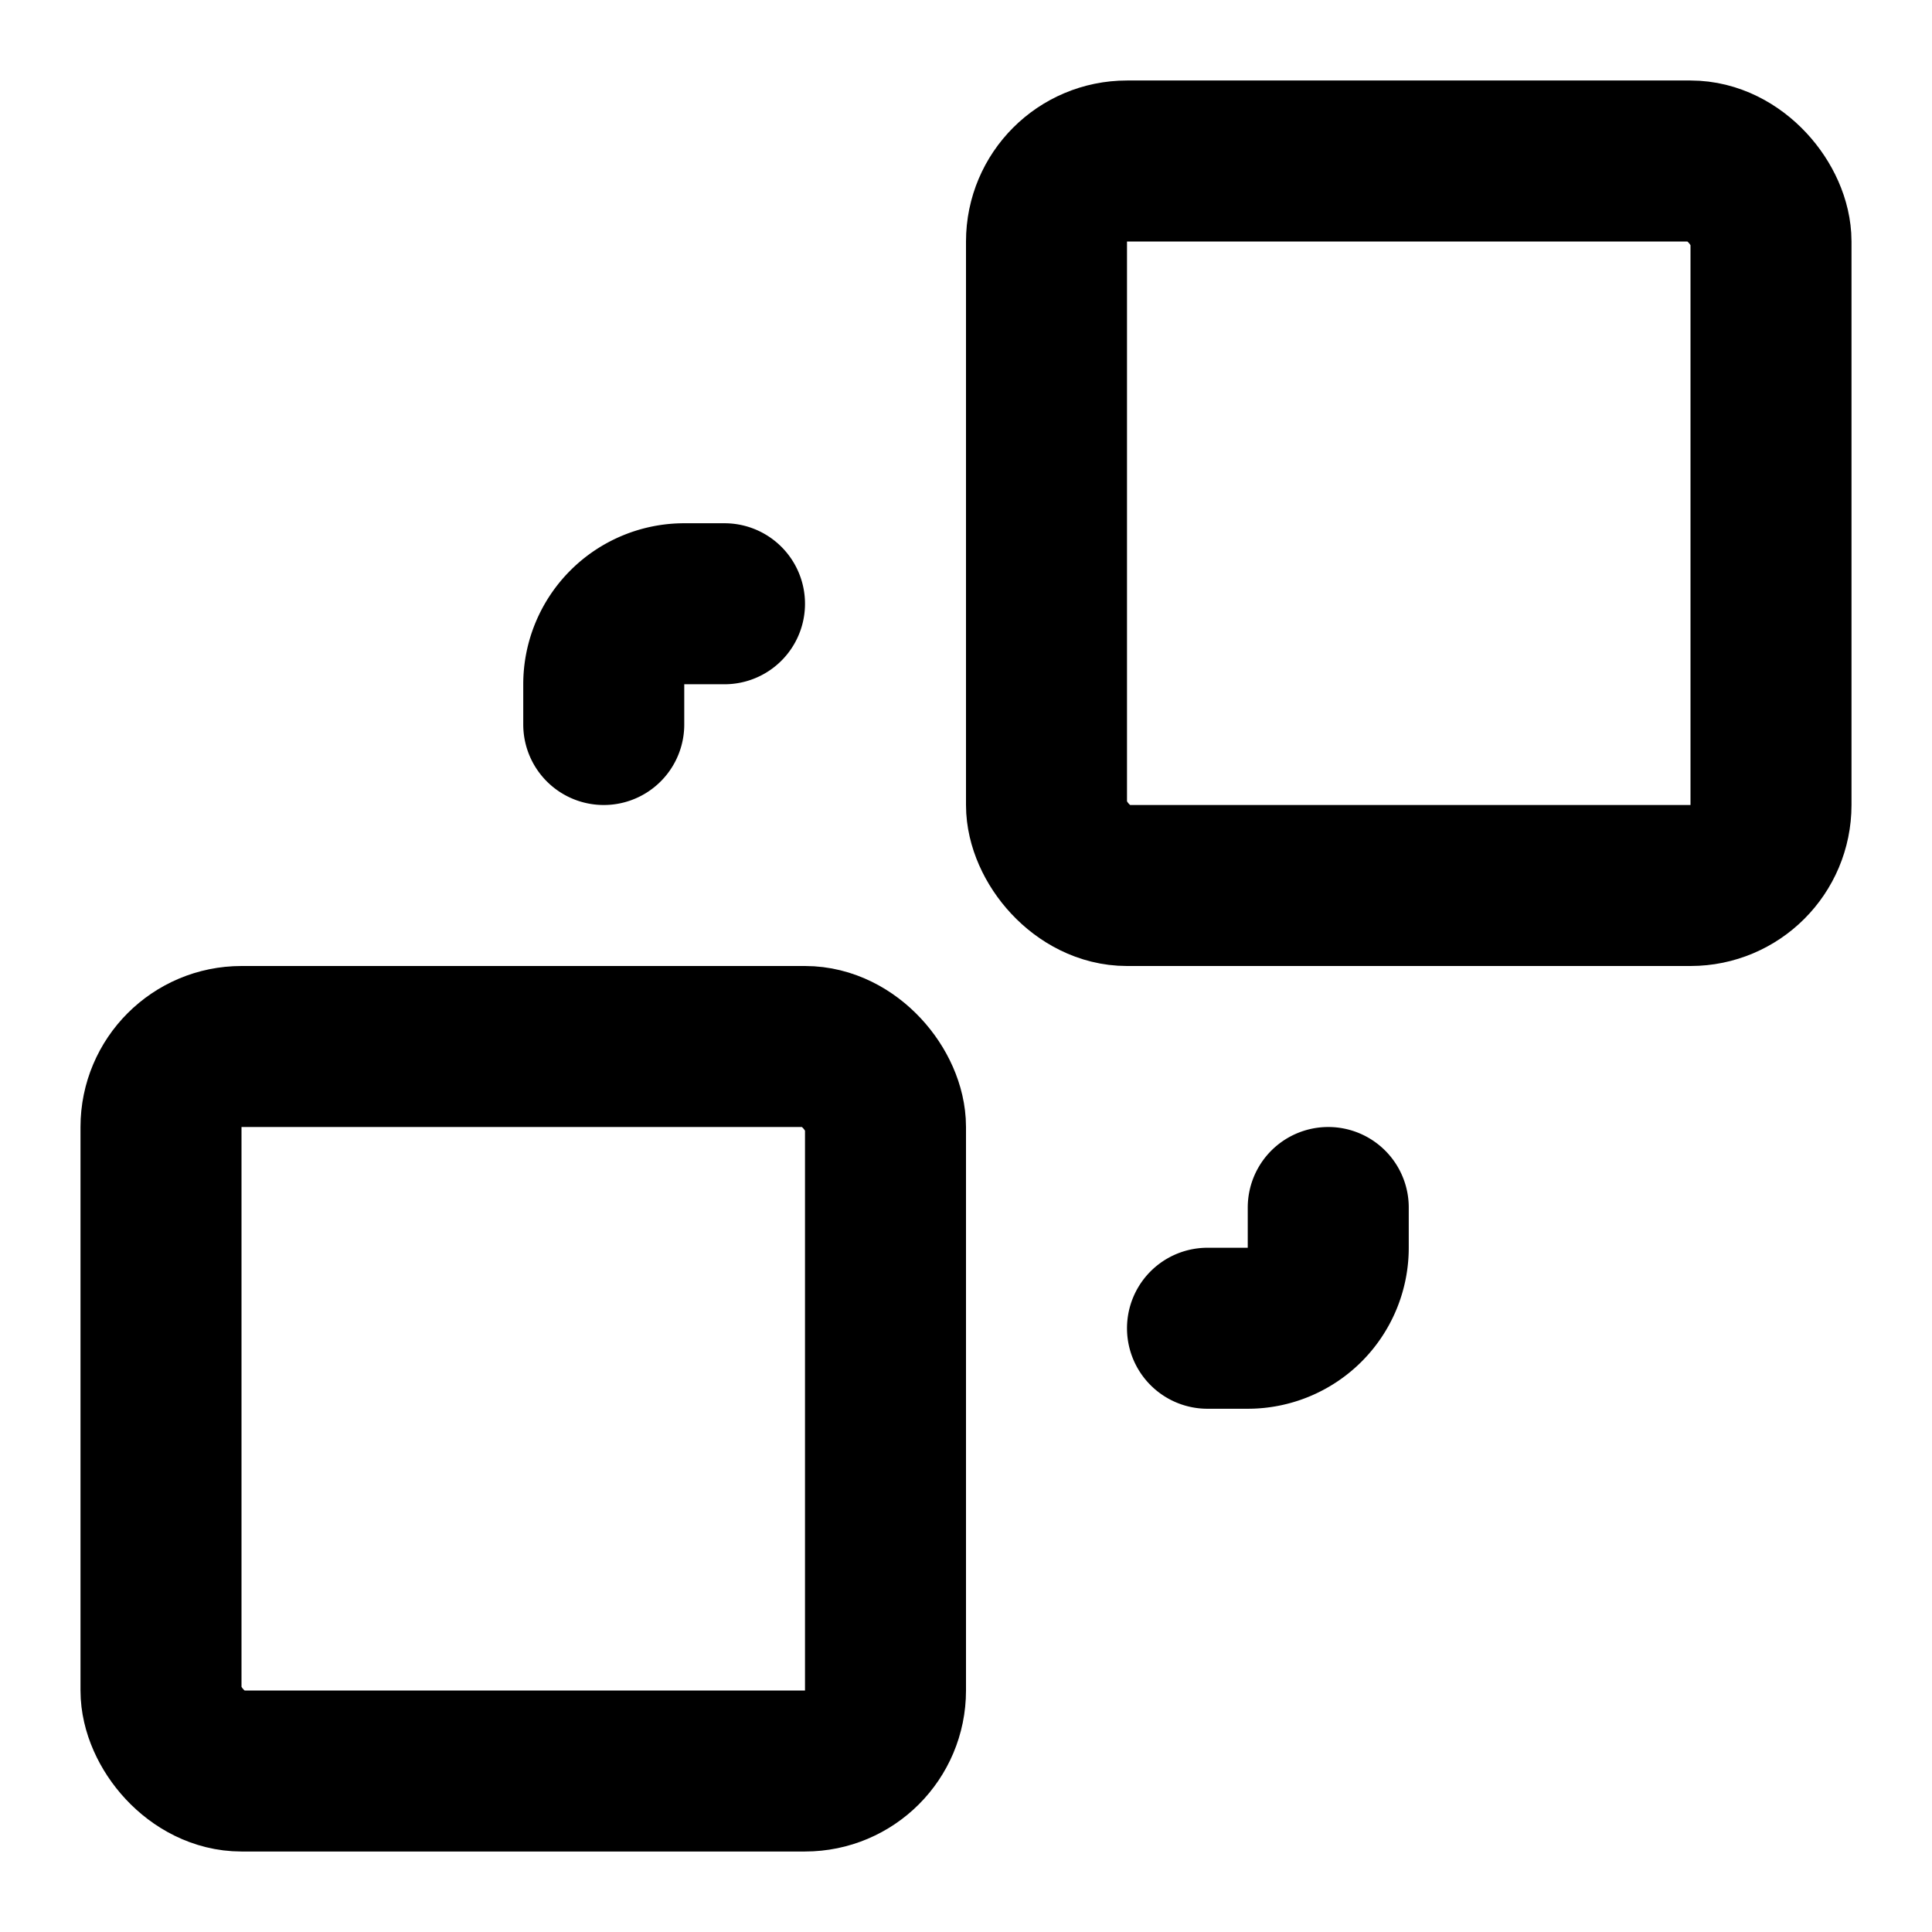 <svg
  xmlns="http://www.w3.org/2000/svg"
  width="24"
  height="24"
  viewBox="0 0 24 24"
  fill="none"
  stroke="currentColor"
  stroke-width="2"
  stroke-linecap="round"
  stroke-linejoin="round"
>
  <path d="M16.5 15v.5a1 1 0 0 1-1 1H15" />
  <path d="M7.5 9v-.5a1 1 0 0 1 1-1H9" />
  <rect x="13" y="2" width="9" height="9" rx="1" />
  <rect x="2" y="13" width="9" height="9" rx="1" />
</svg>
